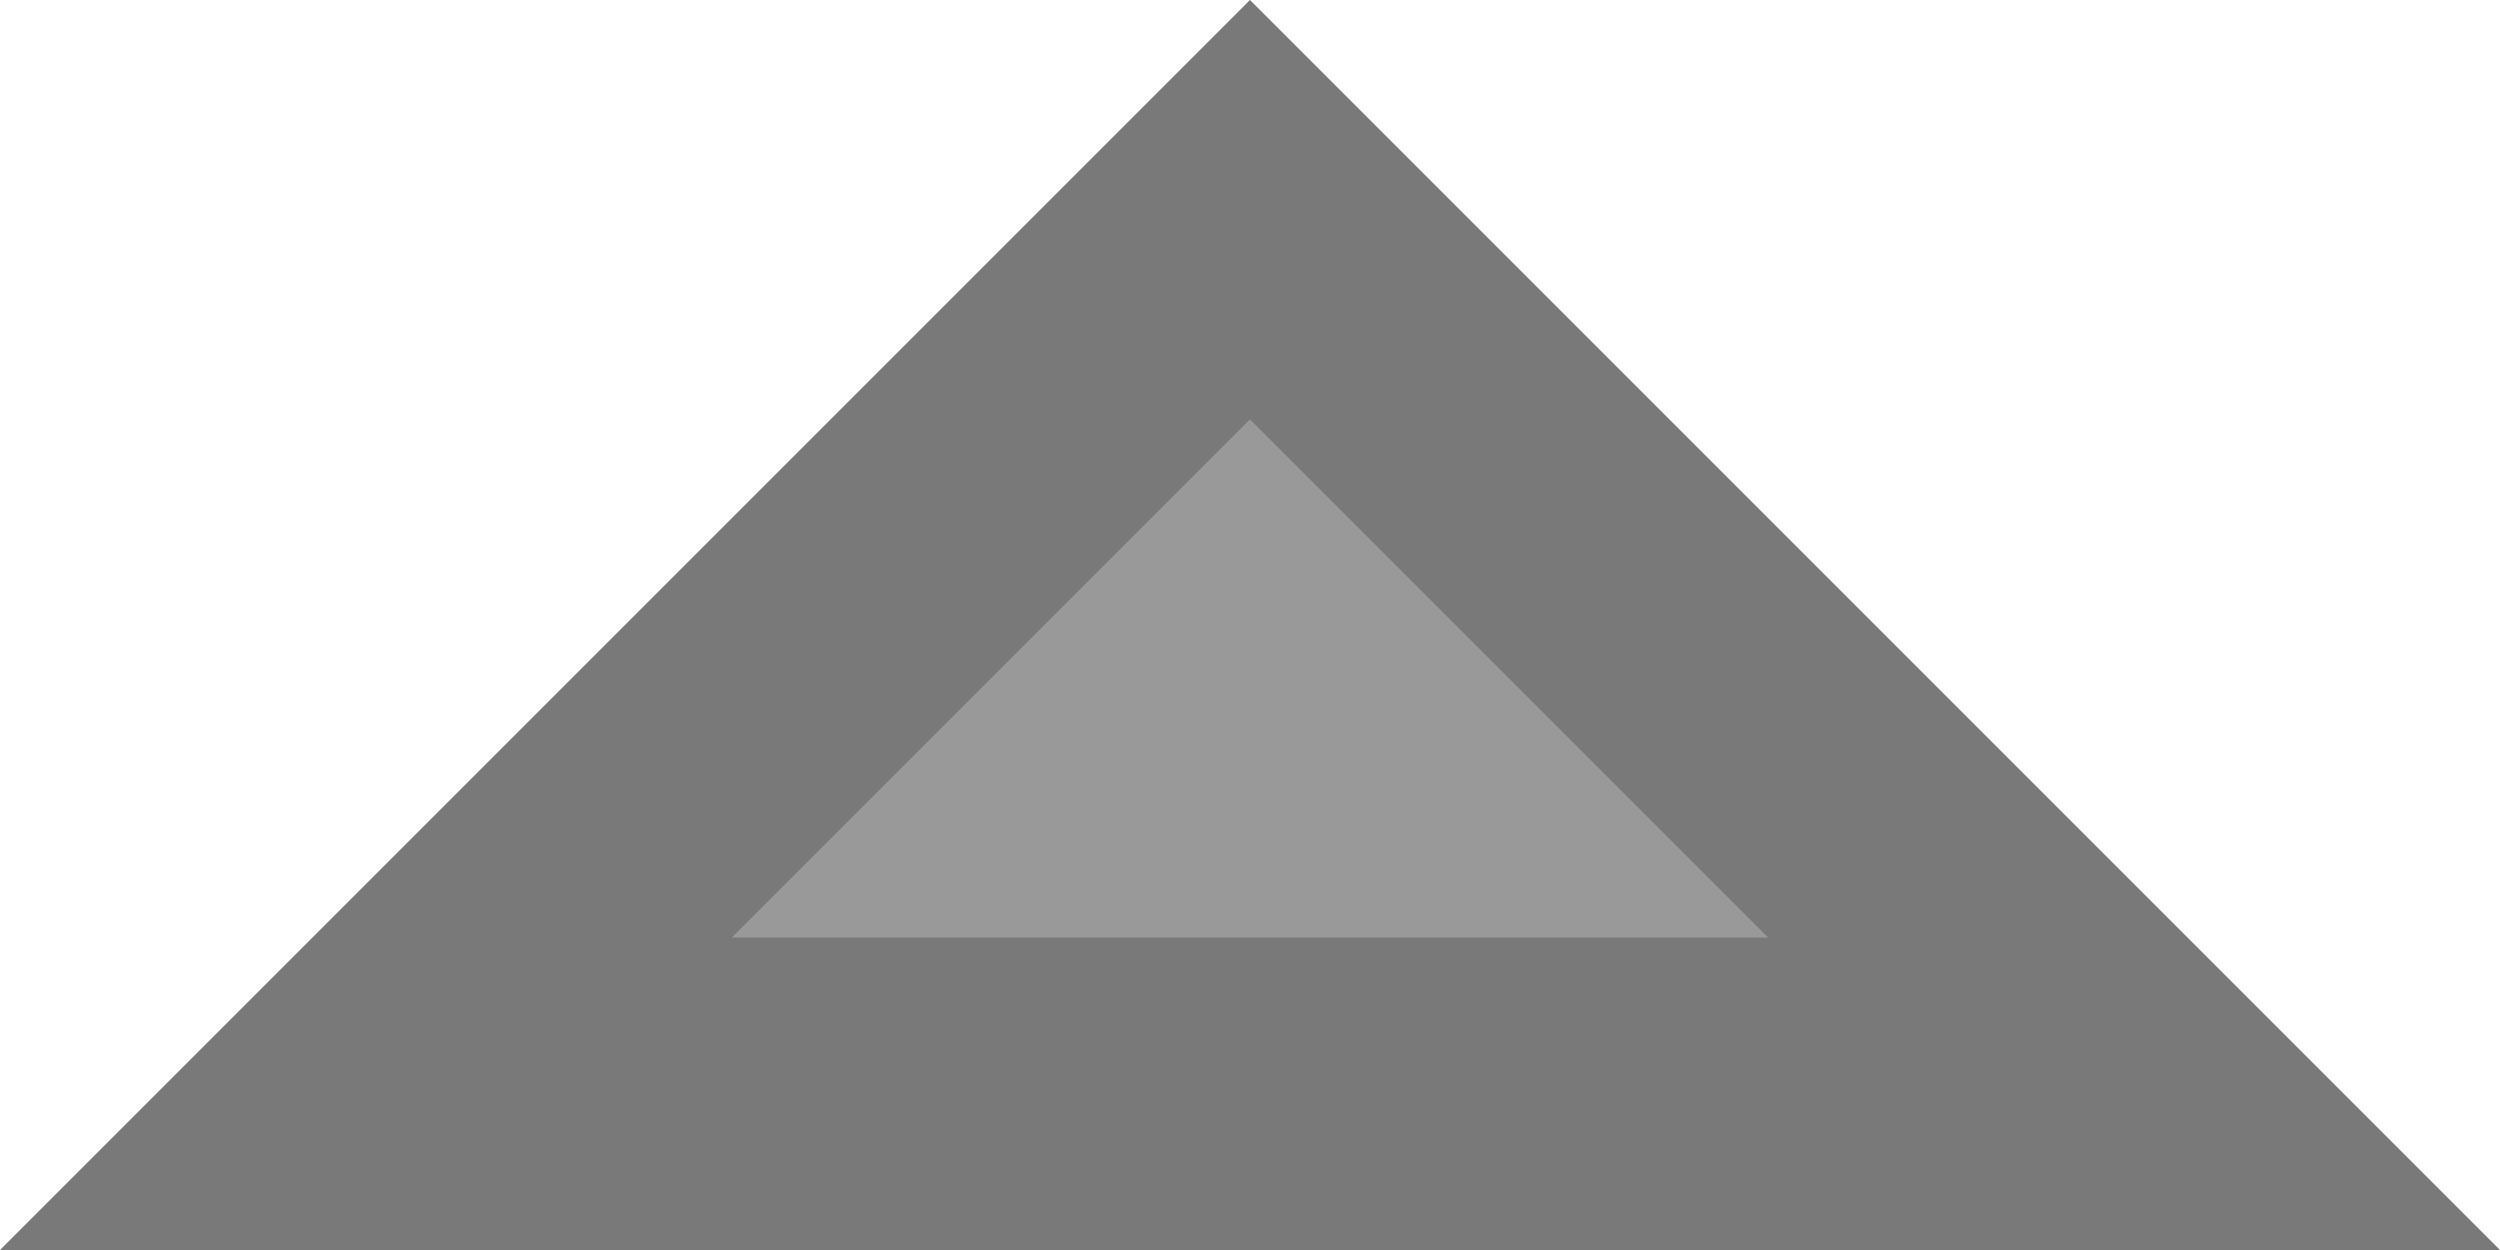 ﻿<?xml version="1.0" encoding="utf-8"?>
<svg version="1.1" xmlns:xlink="http://www.w3.org/1999/xlink" width="8px" height="4px" xmlns="http://www.w3.org/2000/svg">
  <g transform="matrix(1 0 0 1 -40 -1760 )">
    <path d="M 41.171 1763.5  L 44 1760.671  L 46.829 1763.5  L 41.171 1763.5  Z " fill-rule="nonzero" fill="#999999" stroke="none" />
    <path d="M 40 1764  L 44 1760  L 48 1764  L 40 1764  Z M 44 1761.342  L 42.342 1763  L 45.658 1763  L 44 1761.342  Z " fill-rule="nonzero" fill="#797979" stroke="none" />
  </g>
</svg>